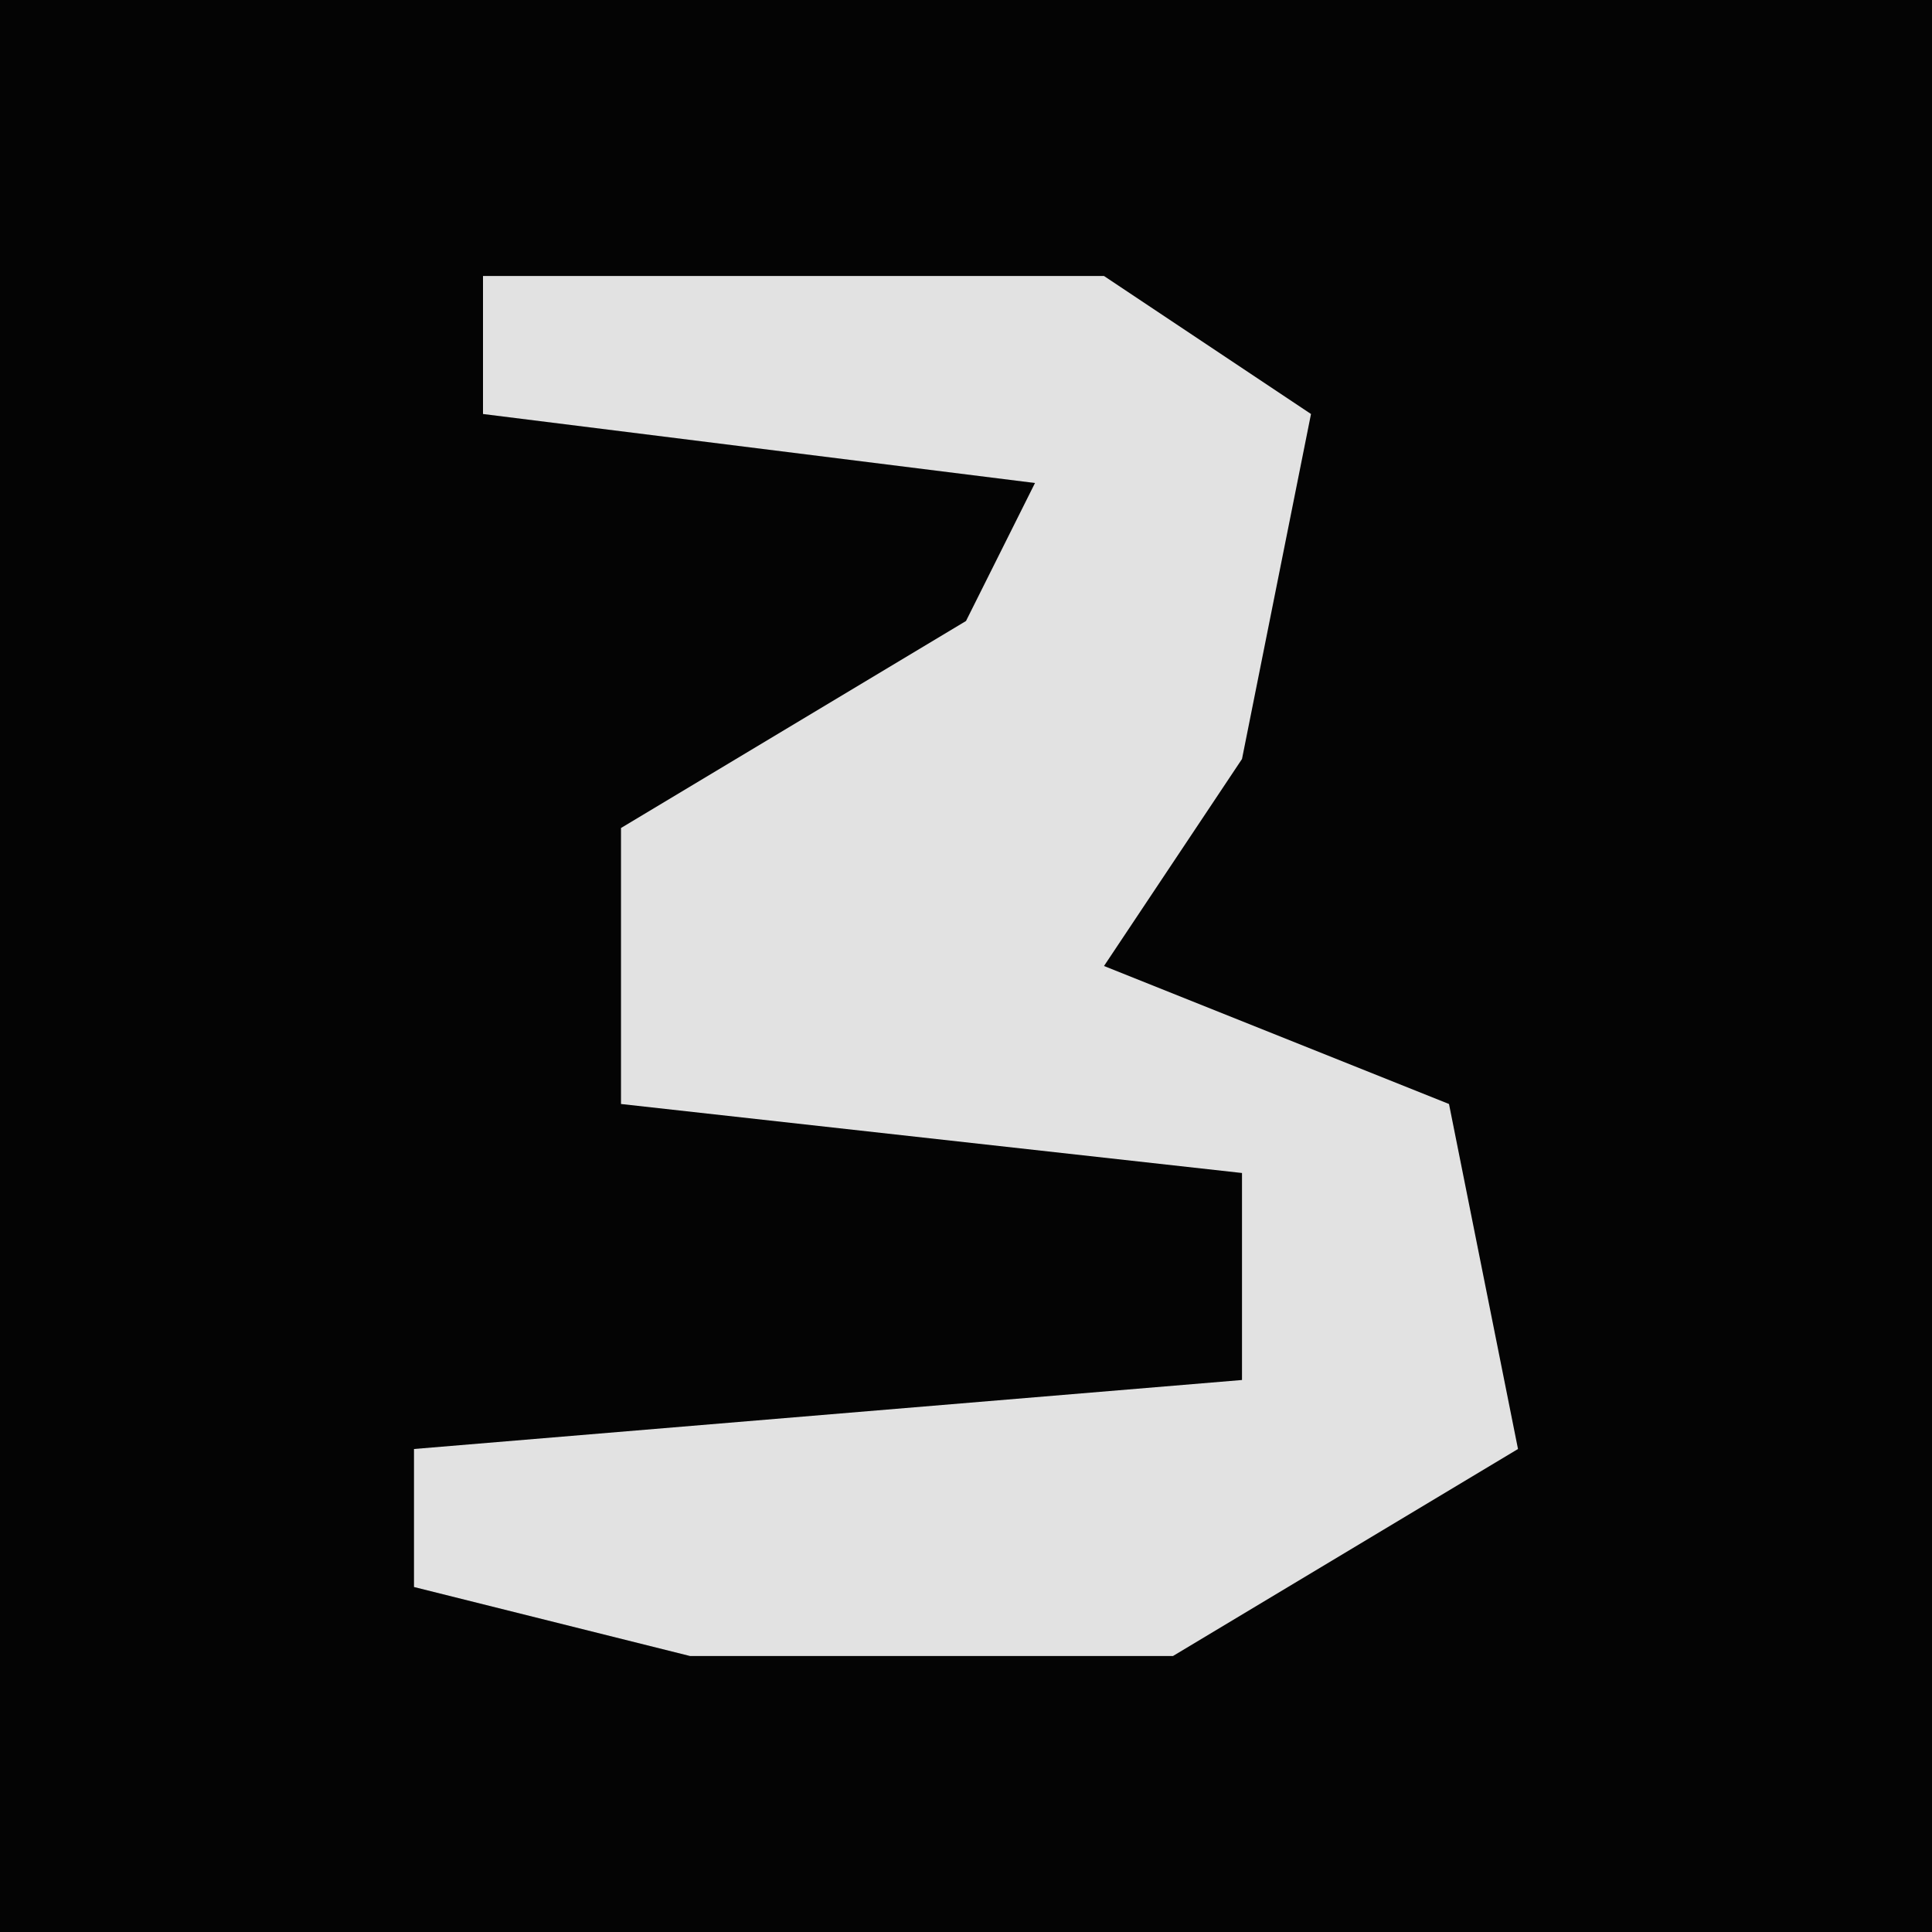 <?xml version="1.0" encoding="UTF-8"?>
<svg version="1.1" xmlns="http://www.w3.org/2000/svg" width="28" height="28">
<path d="M0,0 L28,0 L28,28 L0,28 Z " fill="#040404" transform="translate(0,0)"/>
<path d="M0,0 L9,0 L12,2 L11,7 L9,10 L14,12 L15,17 L10,20 L3,20 L-1,19 L-1,17 L11,16 L11,13 L2,12 L2,8 L7,5 L8,3 L0,2 Z " fill="#E2E2E2" transform="translate(7,4)"/>
</svg>
